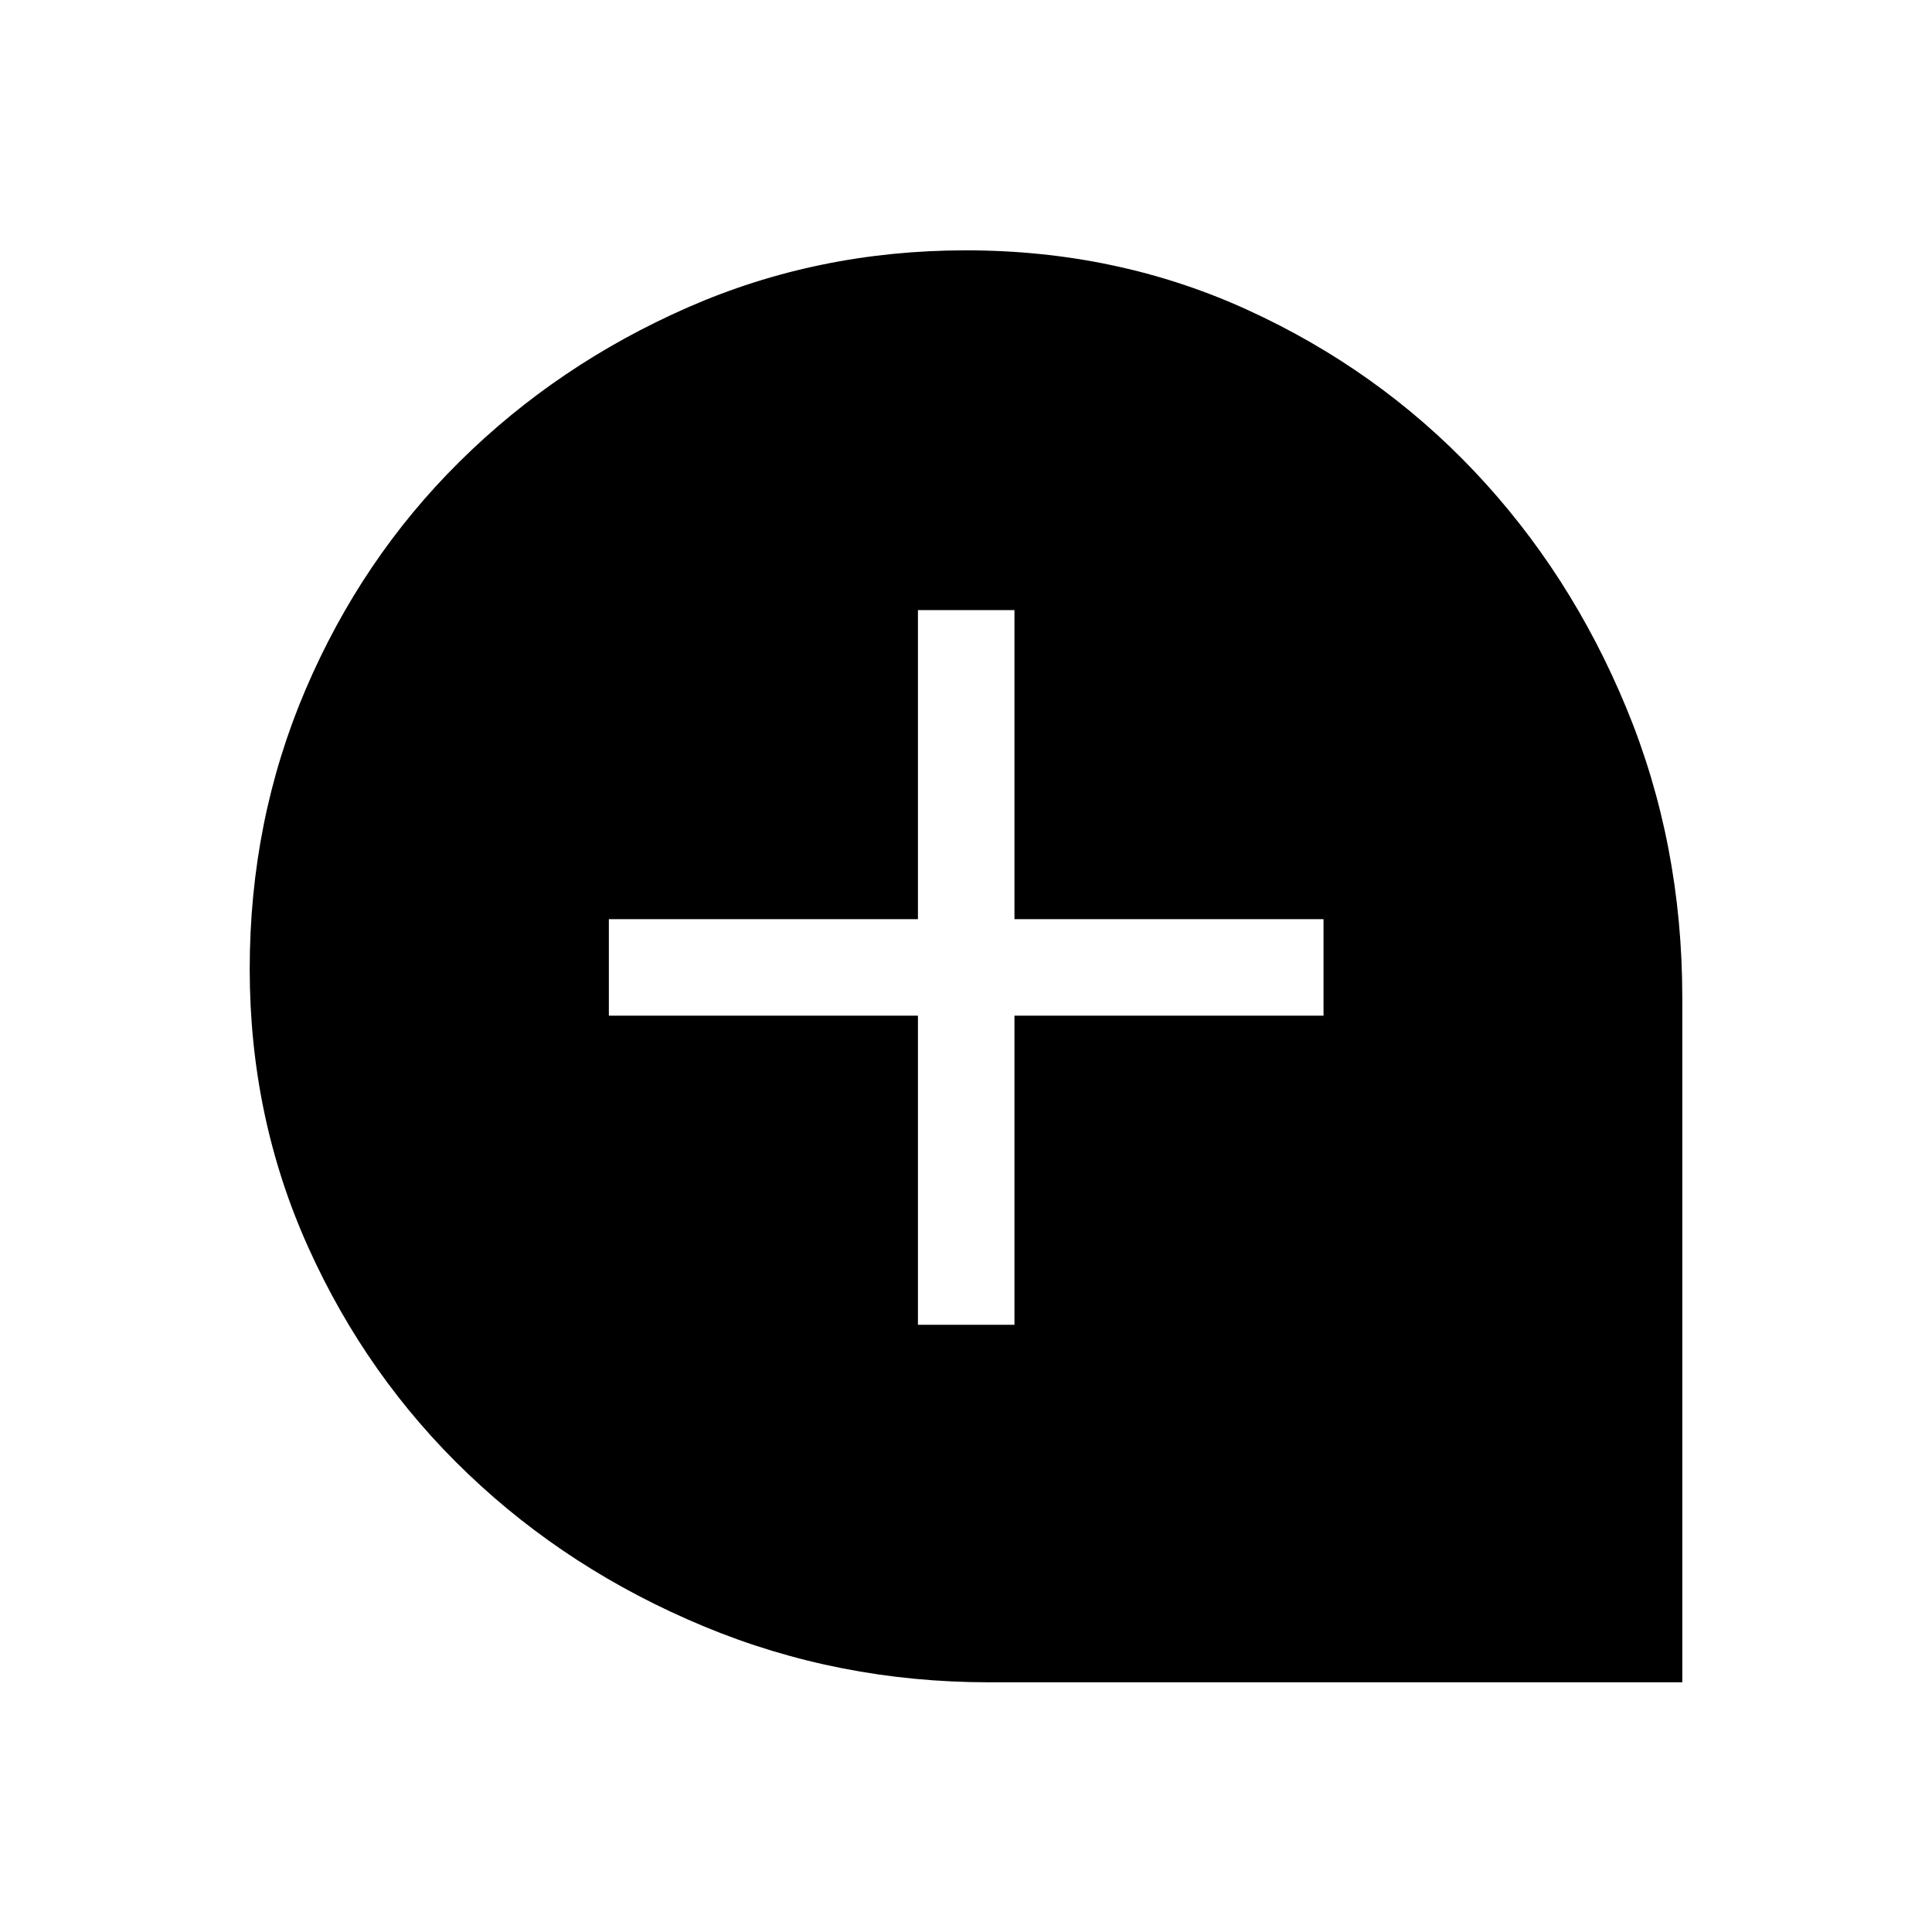 <svg xmlns="http://www.w3.org/2000/svg" height="20" viewBox="0 -960 960 960" width="20"><path d="M456.12-301.73h47.96v-153.58h153.57v-47.96H504.08v-153.58h-47.96v153.58H302.54v47.96h153.58v153.58Zm35.28 177.65q-74.85 0-141.74-27.82-66.9-27.83-117.12-75.76-50.23-47.93-79.34-112.49-29.12-64.55-29.12-138.35 0-73.87 27.76-138.86 27.77-64.99 76.49-113.23 48.71-48.25 113.38-76.64 64.67-28.38 138.2-28.38 75.15 0 139.9 29.56 64.75 29.57 112.65 80.11 47.9 50.54 75.68 117.77 27.78 67.22 27.78 143.79v340.3H491.4Z"/></svg>